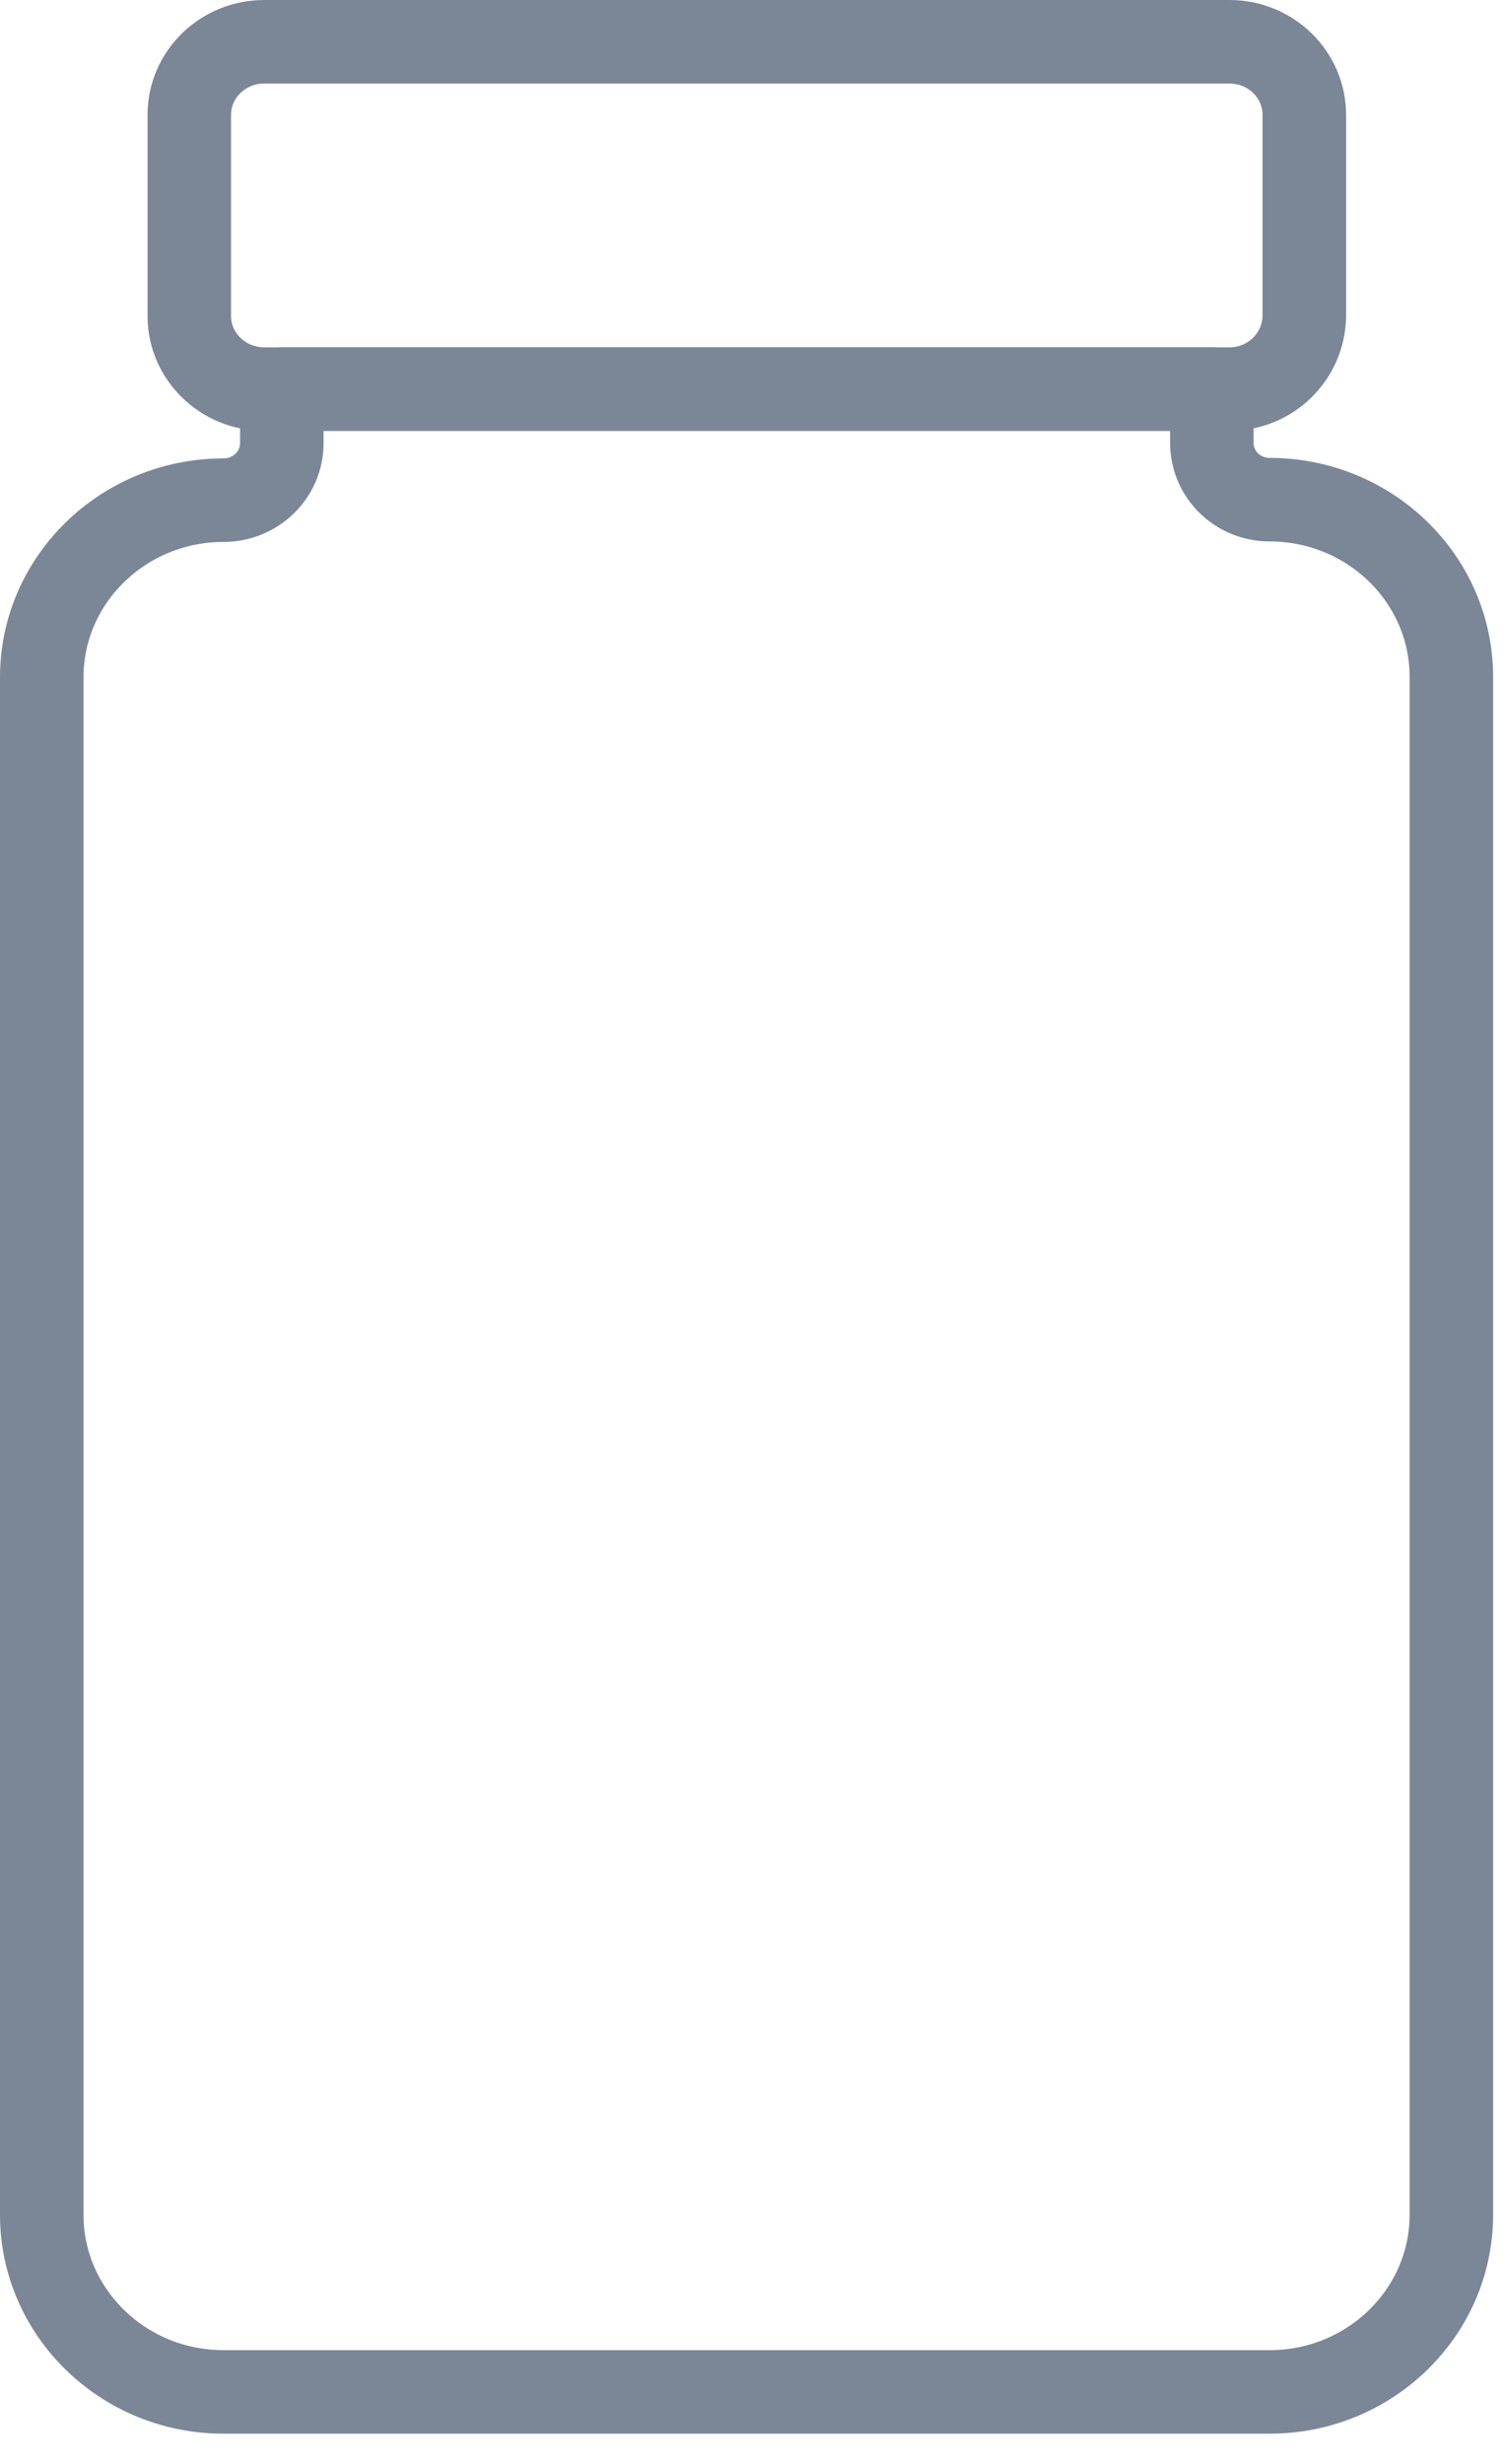 <svg width="36" height="59" viewBox="0 0 36 59" fill="none" xmlns="http://www.w3.org/2000/svg">
<path d="M29.026 10.601V9.316L6.75 9.316V10.614C6.75 11.36 6.13 11.976 5.352 11.976C2.952 11.976 1 13.879 1 16.218L1 53.03C1 55.369 2.952 57.271 5.352 57.271H30.411C32.811 57.271 34.763 55.369 34.763 53.03V16.205C34.763 13.866 32.811 11.964 30.411 11.964C29.646 11.964 29.026 11.36 29.026 10.601Z" stroke="#7B8797" stroke-width="2" stroke-miterlimit="10" stroke-linejoin="round"/>
<path d="M29.448 9.316L6.328 9.316C5.339 9.316 4.534 8.532 4.534 7.568V2.748C4.534 1.784 5.339 1 6.328 1L29.448 1C30.437 1 31.241 1.784 31.241 2.748V7.568C31.228 8.532 30.437 9.316 29.448 9.316Z" stroke="#7B8797" stroke-width="2" stroke-miterlimit="10" stroke-linejoin="round"/>
</svg>
